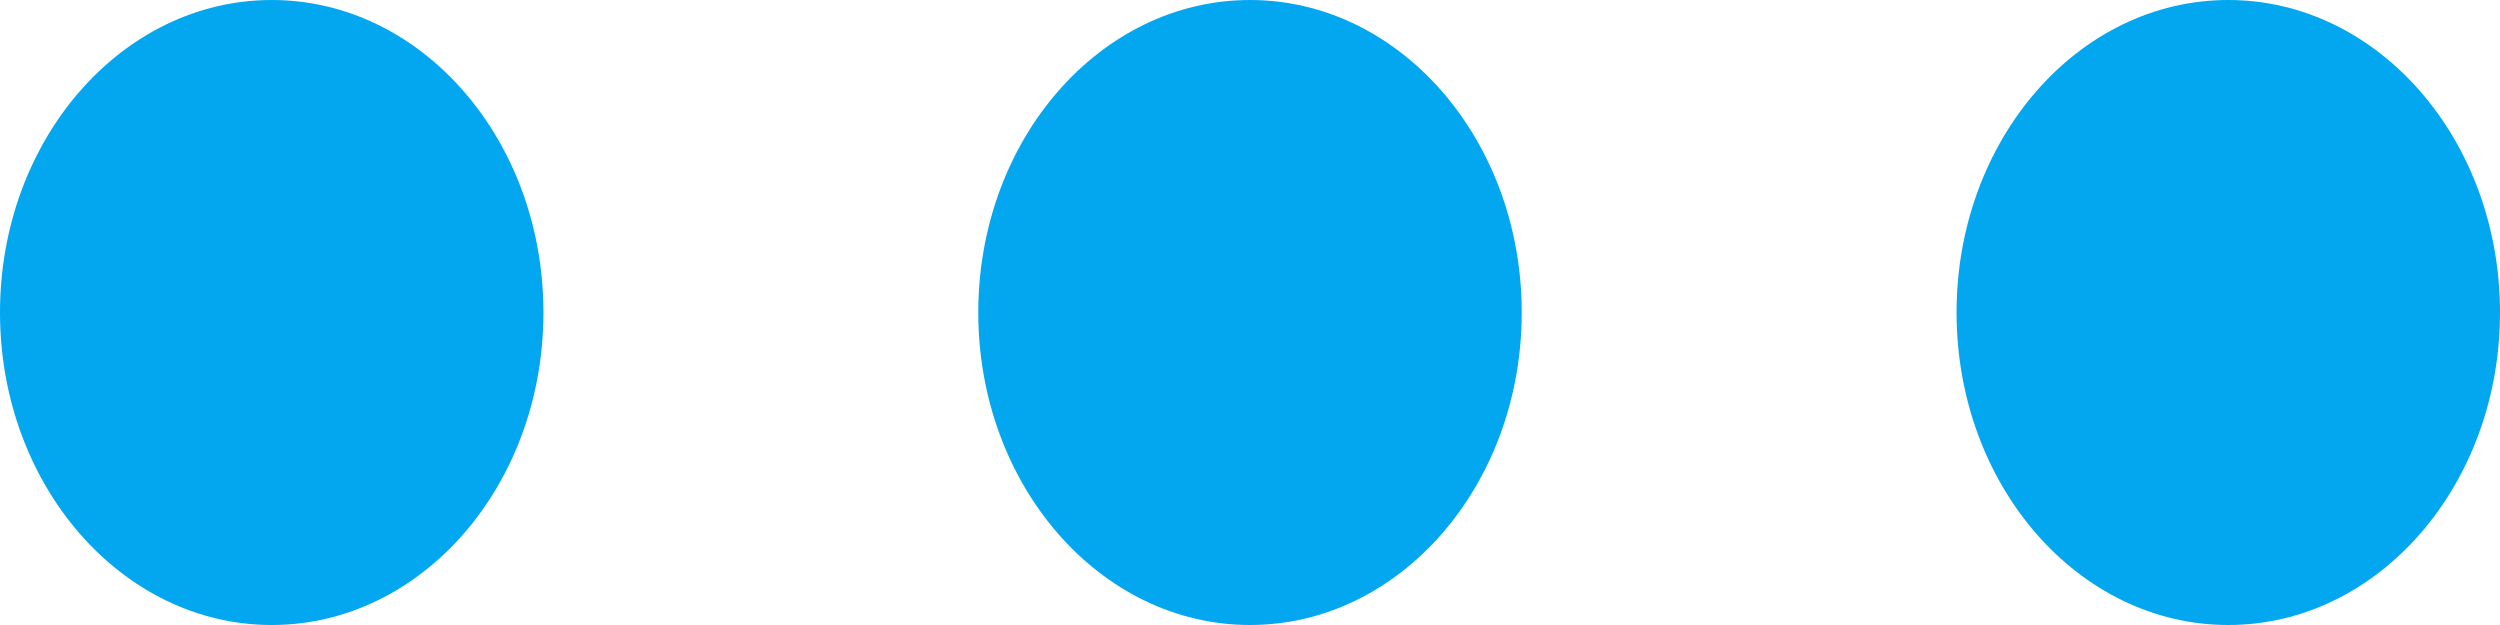 ﻿<?xml version="1.0" encoding="utf-8"?>
<svg version="1.1" xmlns:xlink="http://www.w3.org/1999/xlink" width="16px" height="4px" xmlns="http://www.w3.org/2000/svg">
  <g transform="matrix(1 0 0 1 -95 -70 )">
    <path d="M 0 2  C 0 3.105  0.779 4  1.739 4  C 2.7 4  3.478 3.105  3.478 2  C 3.478 0.895  2.7 0  1.739 0  C 0.779 0  0 0.895  0 2  Z M 6.261 2  C 6.261 3.105  7.04 4  8 4  C 8.96 4  9.739 3.105  9.739 2  C 9.739 0.895  8.96 0  8 0  C 7.04 0  6.261 0.895  6.261 2  Z M 12.522 2  C 12.522 3.105  13.3 4  14.261 4  C 15.221 4  16 3.105  16 2  C 16 0.895  15.221 0  14.261 0  C 13.3 0  12.522 0.895  12.522 2  Z " fill-rule="nonzero" fill="#02a7f0" stroke="none" transform="matrix(1 0 0 1 95 70 )" />
  </g>
</svg>